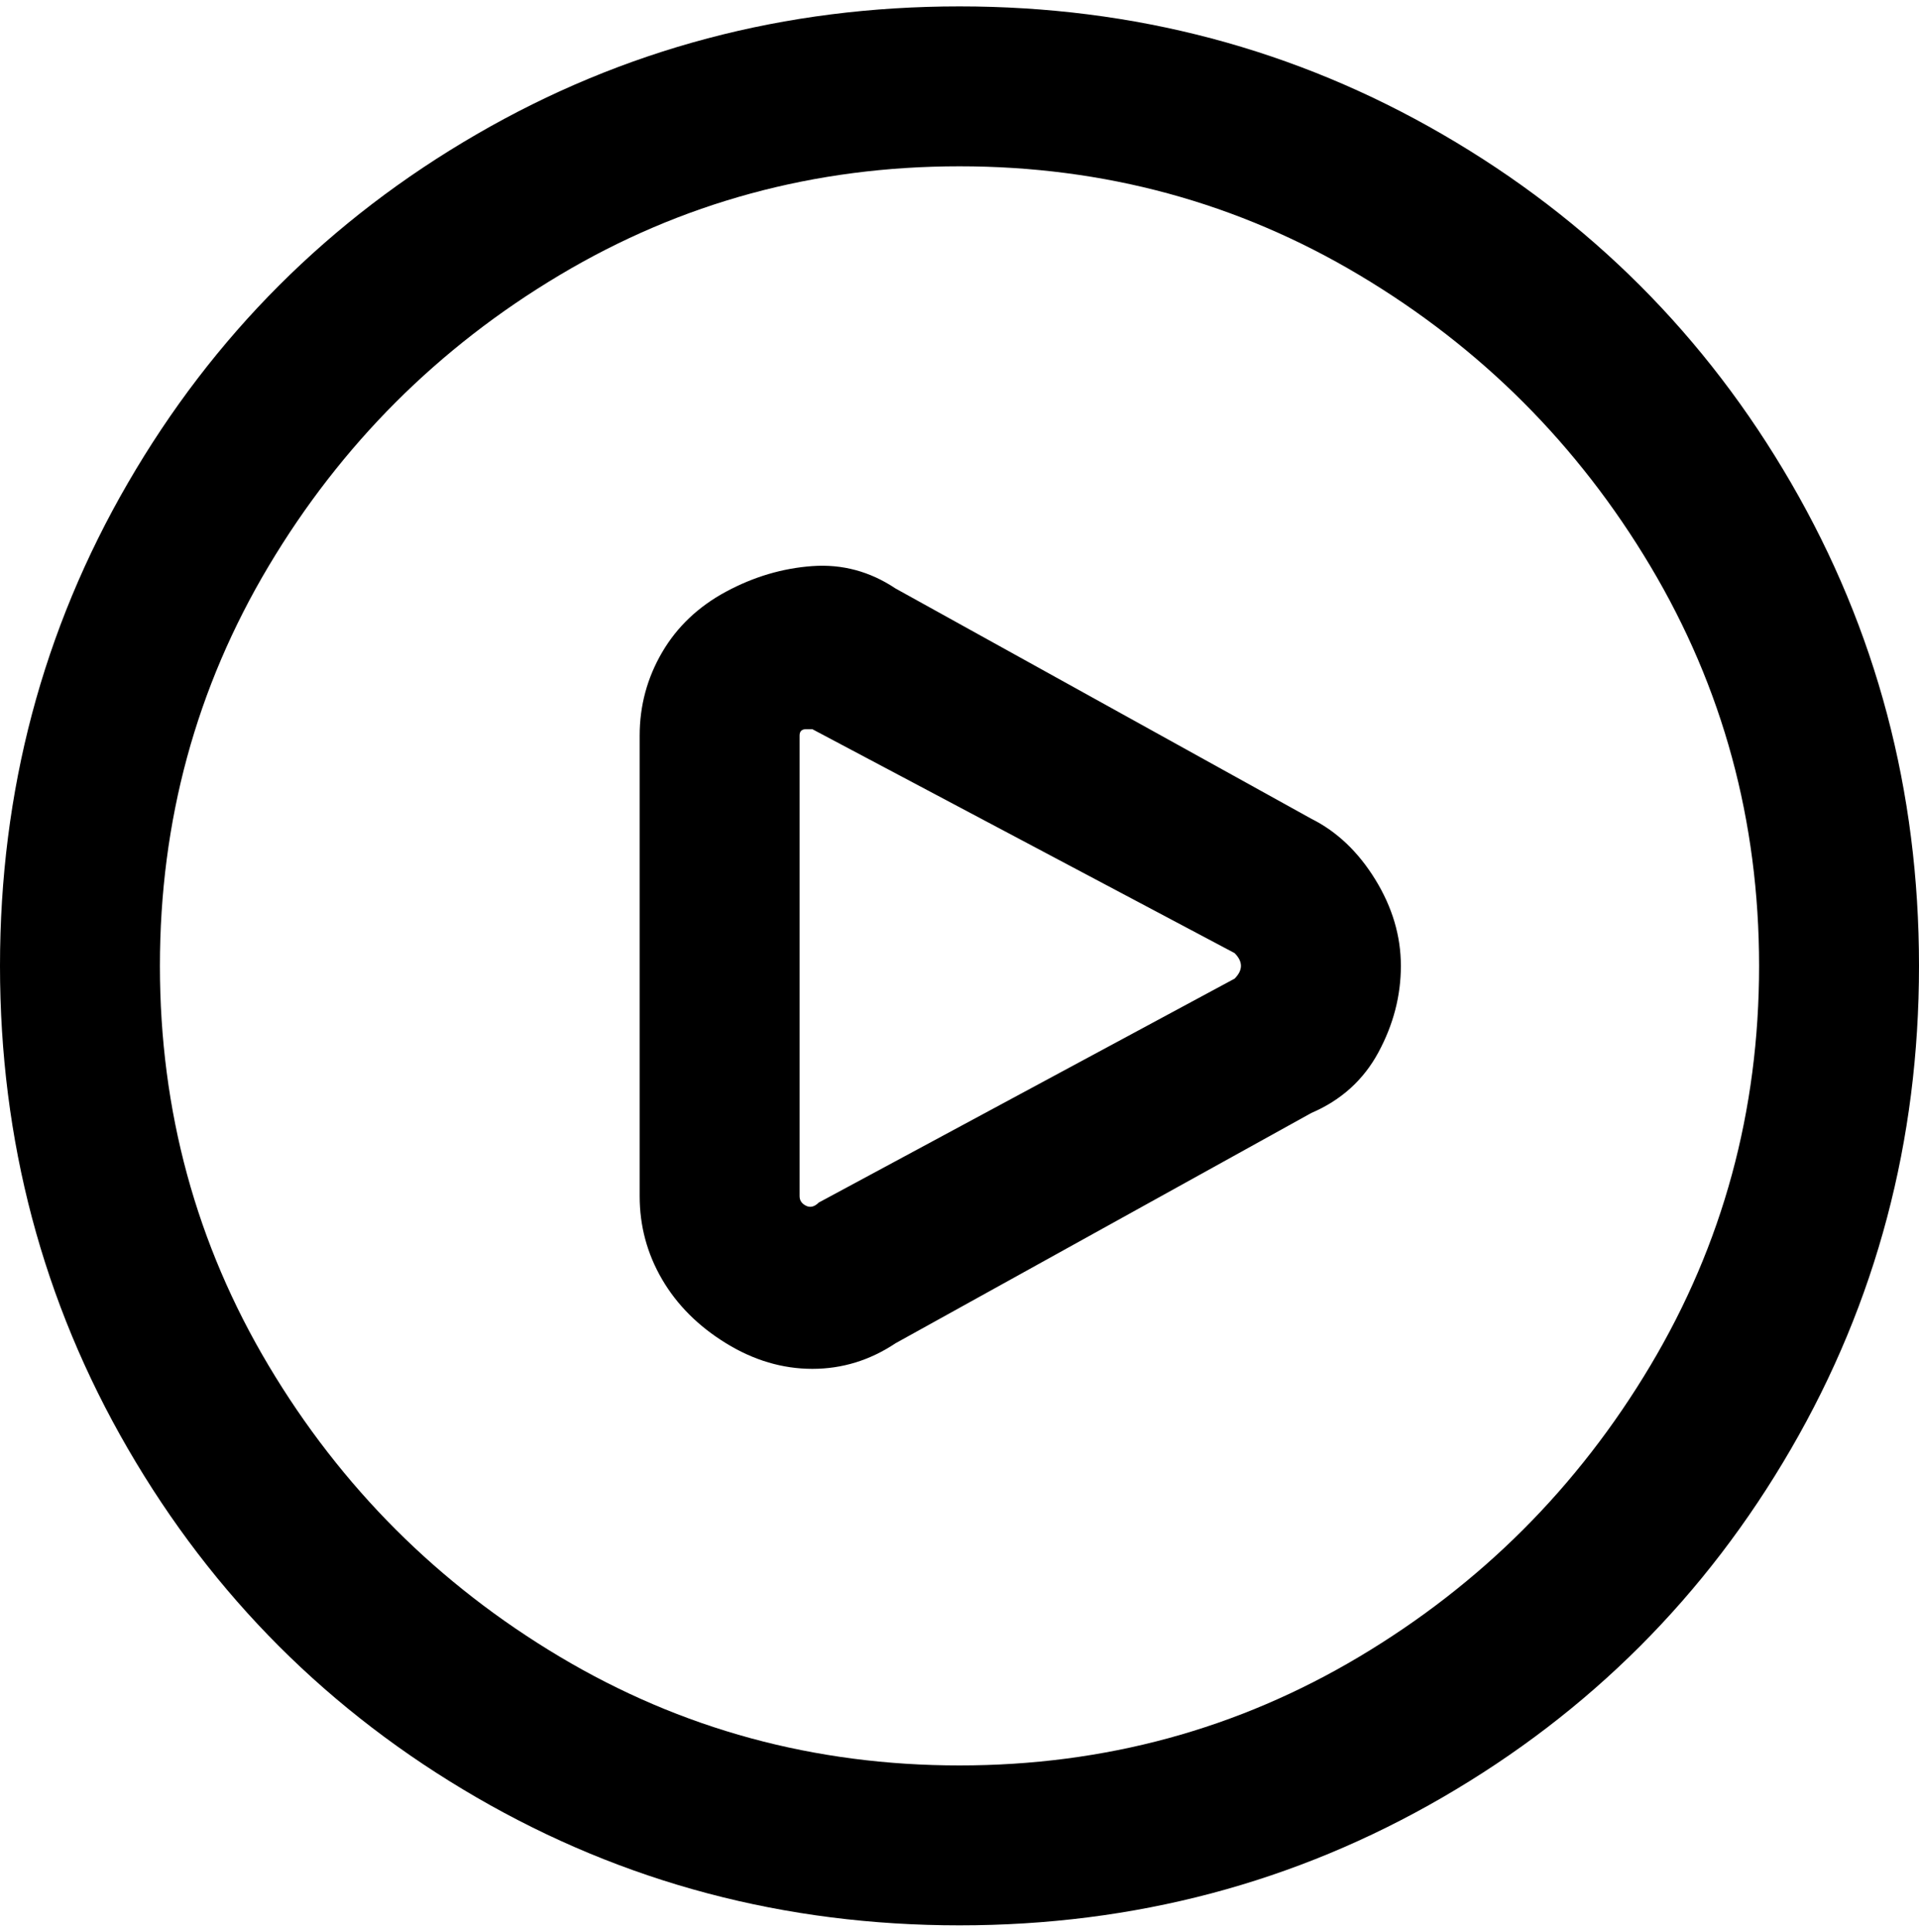 <svg viewBox="0 0 300 302.001" xmlns="http://www.w3.org/2000/svg"><path d="M205 128l-65-36q-6-4-13-3.5t-13.5 4q-6.5 3.5-10 9.5t-3.5 13v72q0 7 3.5 13t10 10q6.5 4 13.5 4t13-4l65-36q7-3 10.5-9.5T219 151q0-7-4-13.5t-10-9.5zm-12 25l-65 35q-1 1-2 .5t-1-1.5v-72q0-1 1-1h1l66 35q1 1 1 2t-1 2zM150 1q-41 0-75.5 20T20 75.5Q0 110 0 151t20 75.5Q40 261 74.5 281t75.5 20q41 0 75.5-20t54.5-54.5q20-34.5 20-75.5t-20-75.5Q260 41 225.5 21T150 1zm0 275q-34 0-62.5-17T42 213.5Q25 185 25 151t17-62.5Q59 60 87.5 43T150 26q34 0 62.5 17T258 88.5q17 28.5 17 62.5t-17 62.5Q241 242 212.5 259T150 276z"/></svg>